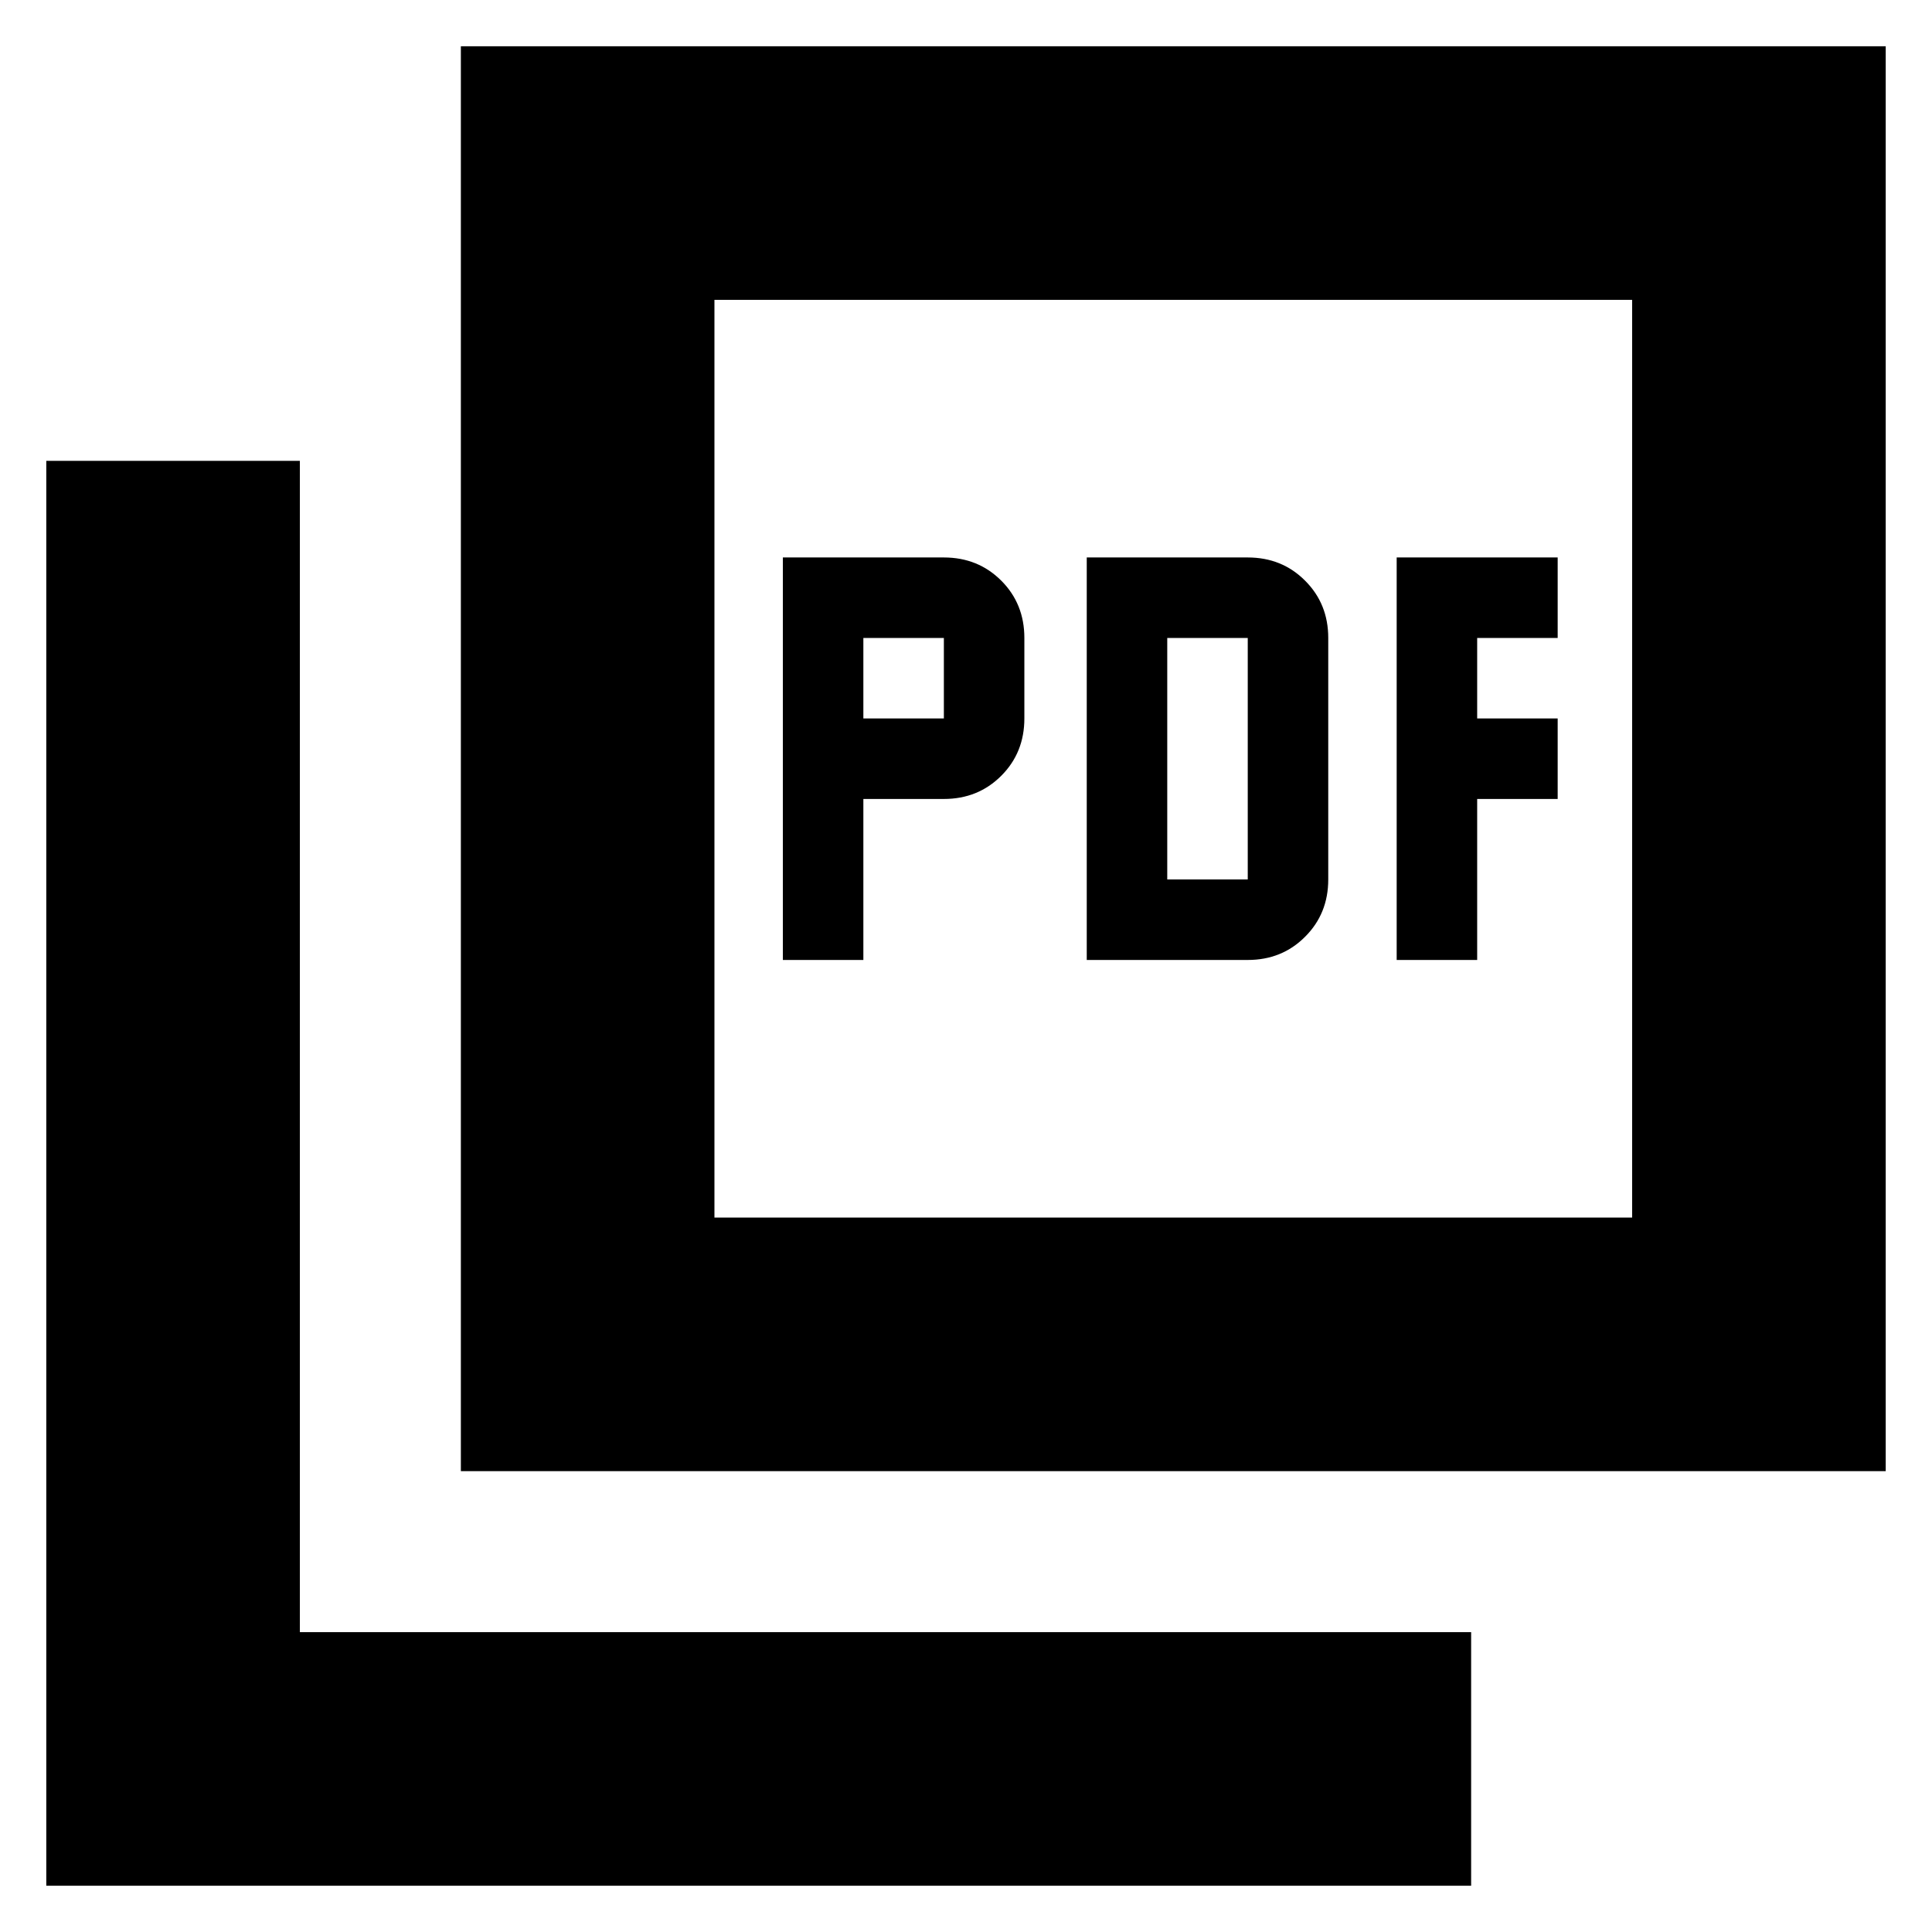 <svg xmlns="http://www.w3.org/2000/svg" height="24" width="24"><path d="M9.725 11.925H10.725V9.925H11.725Q12.15 9.925 12.438 9.637Q12.725 9.35 12.725 8.925V7.925Q12.725 7.5 12.438 7.213Q12.15 6.925 11.725 6.925H9.725ZM10.725 8.925V7.925H11.725V8.925ZM13.5 11.925H15.5Q15.925 11.925 16.212 11.637Q16.5 11.35 16.5 10.925V7.925Q16.5 7.5 16.212 7.213Q15.925 6.925 15.5 6.925H13.5ZM14.5 10.925V7.925H15.5V10.925ZM17.35 11.925H18.35V9.925H19.35V8.925H18.35V7.925H19.35V6.925H17.35ZM5.725 18.275V0.575H23.425V18.275ZM8.875 15.125H20.275V3.725H8.875ZM0.575 23.425V5.725H3.725V20.275H18.275V23.425ZM8.875 15.125V3.725V15.125Z"/></svg>